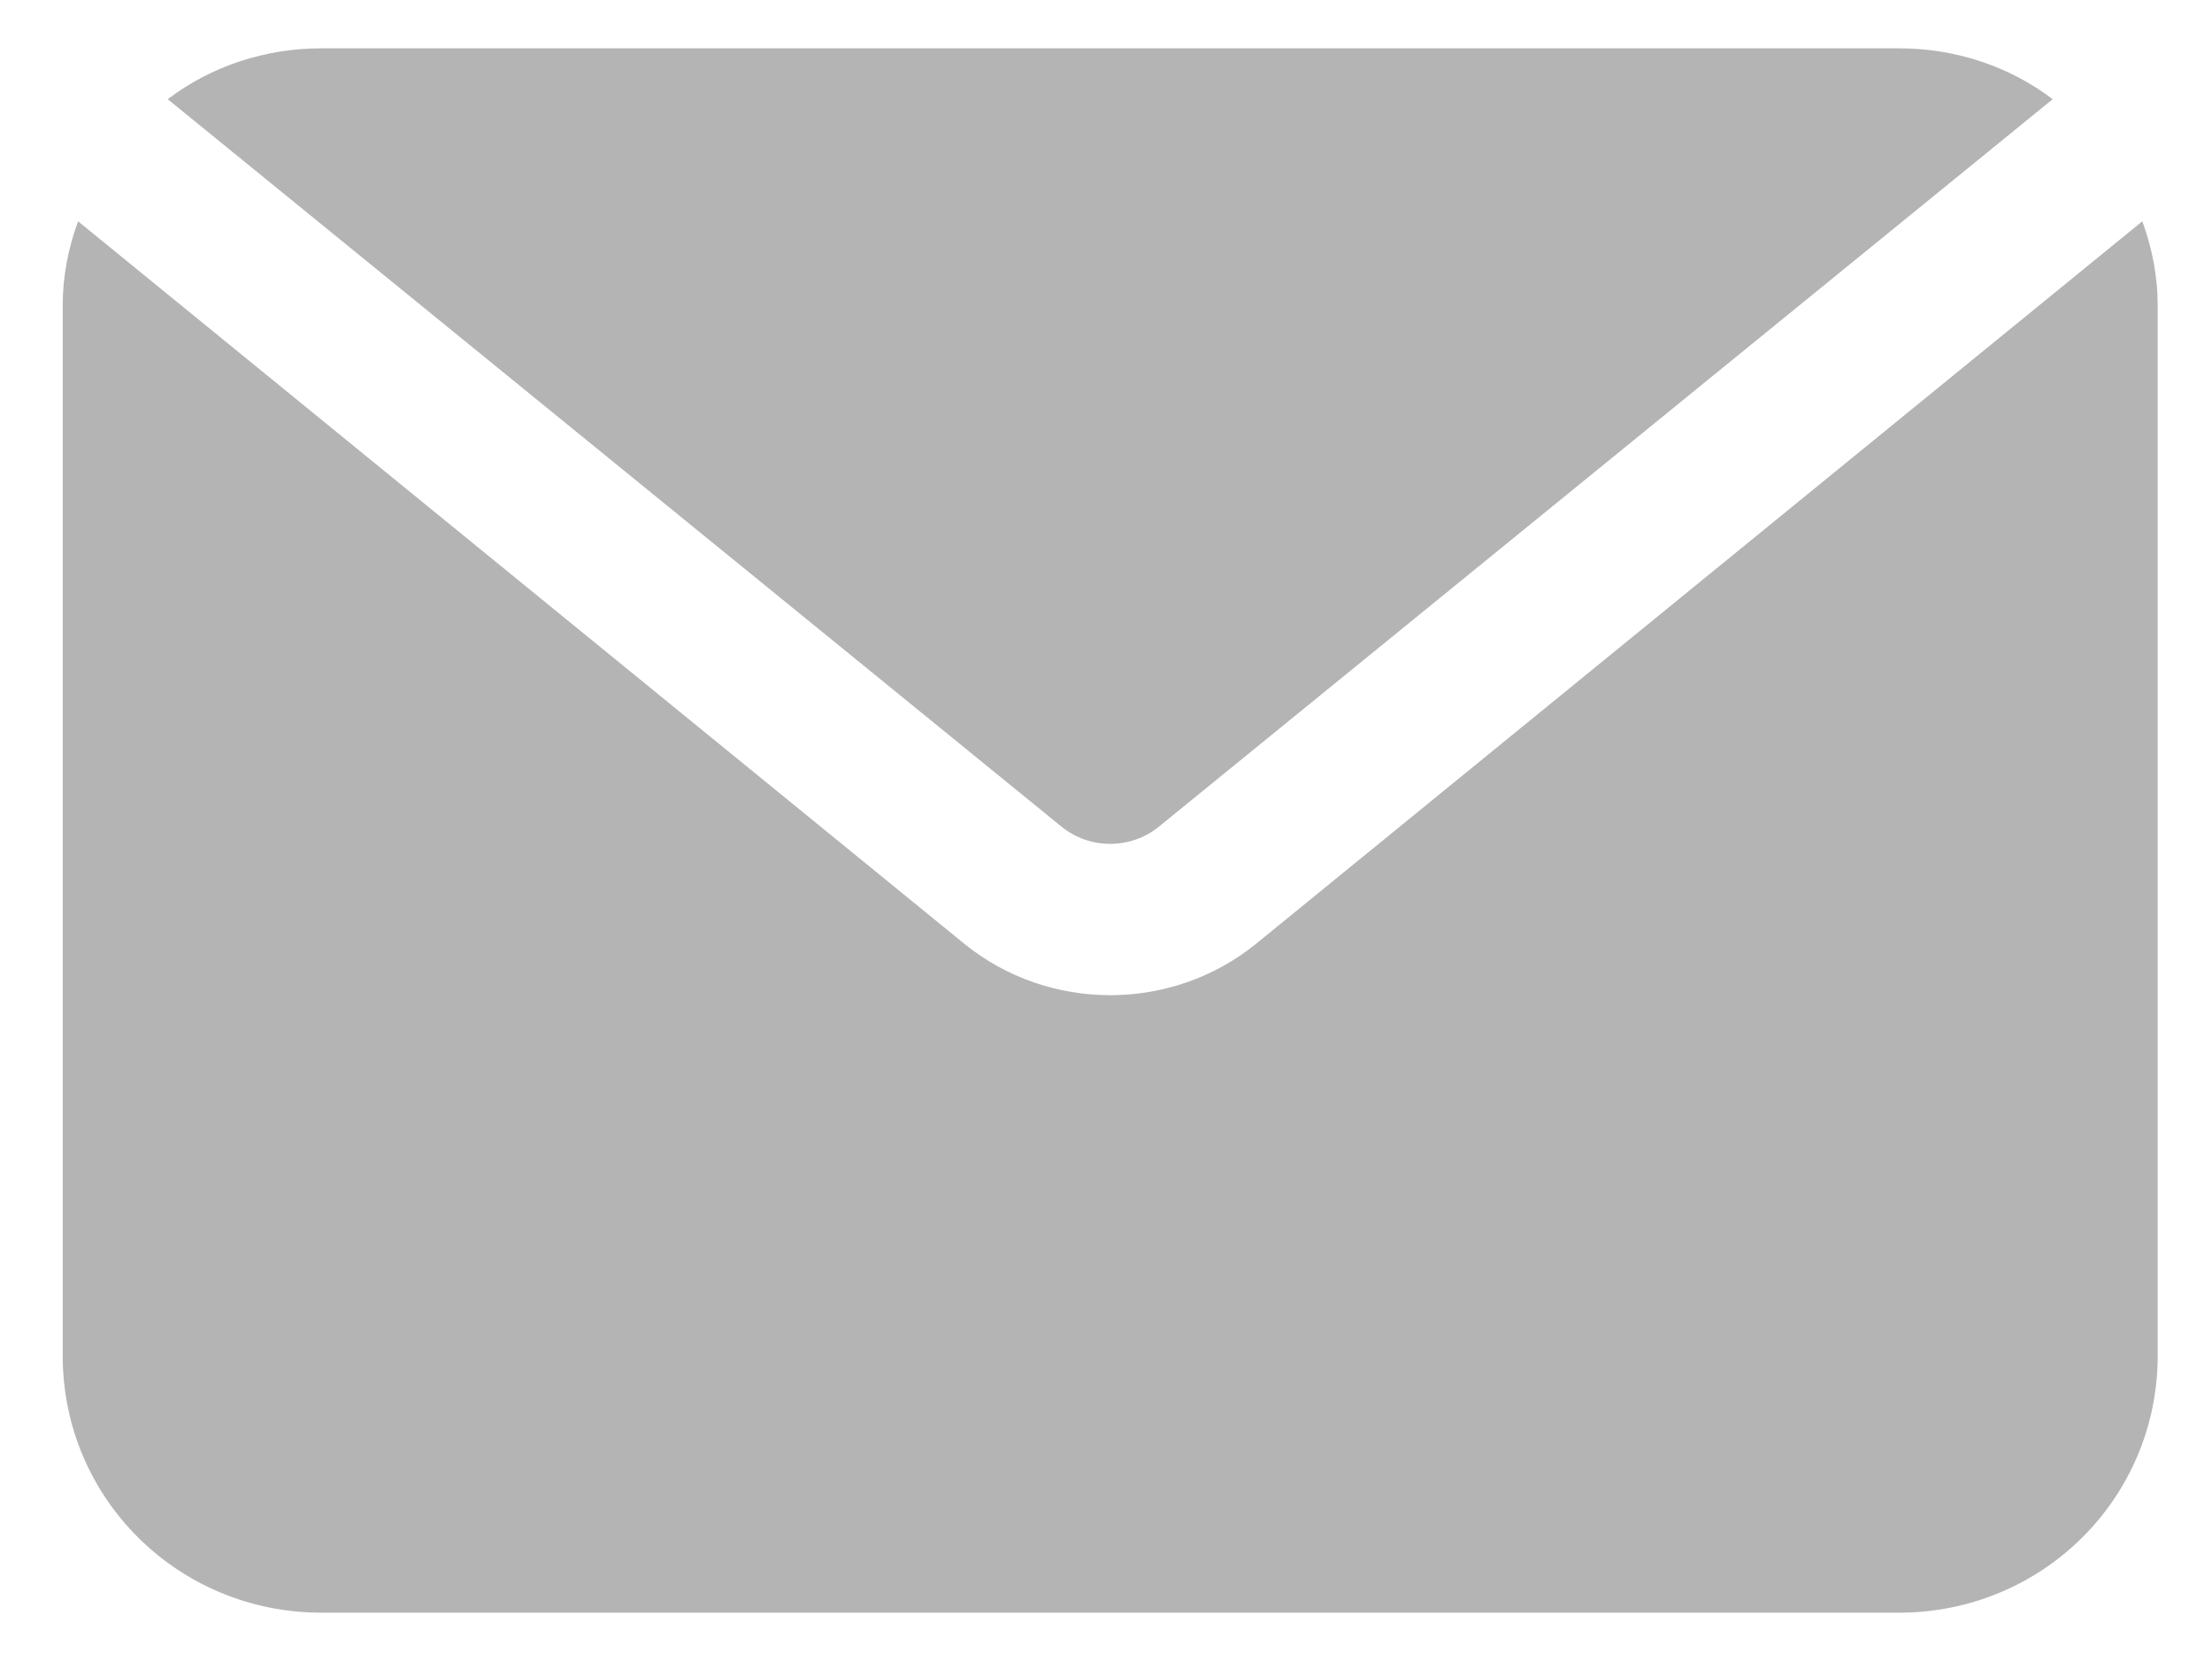 <svg width="313" height="235" xmlns="http://www.w3.org/2000/svg" xmlns:xlink="http://www.w3.org/1999/xlink" overflow="hidden"><defs><clipPath id="clip0"><rect x="457" y="341" width="313" height="235"/></clipPath></defs><g clip-path="url(#clip0)" transform="translate(-457 -341)"><path d="M162.665 116.96 288.262 14.035C282.144 9.357 274.587 6.838 266.669 6.838L44.985 6.838C37.067 6.838 29.51 9.357 23.392 14.035L148.989 116.96C152.948 120.199 158.706 120.199 162.665 116.96Z" fill="#B4B4B4" transform="matrix(1.007 0 -0 1 457.176 341)"/><path d="M176.34 133.515C164.464 143.231 147.19 143.231 135.314 133.515L10.796 31.309C9.357 35.268 8.637 39.227 8.637 43.185L8.637 191.815C8.637 211.968 24.831 228.162 44.985 228.162L266.669 228.162C286.822 228.162 303.017 211.968 303.017 191.815L303.017 43.185C303.017 39.227 302.297 35.268 300.858 31.309L176.34 133.515Z" fill="#B4B4B4" transform="matrix(1.007 0 -0 1 457.176 341)"/></g></svg>